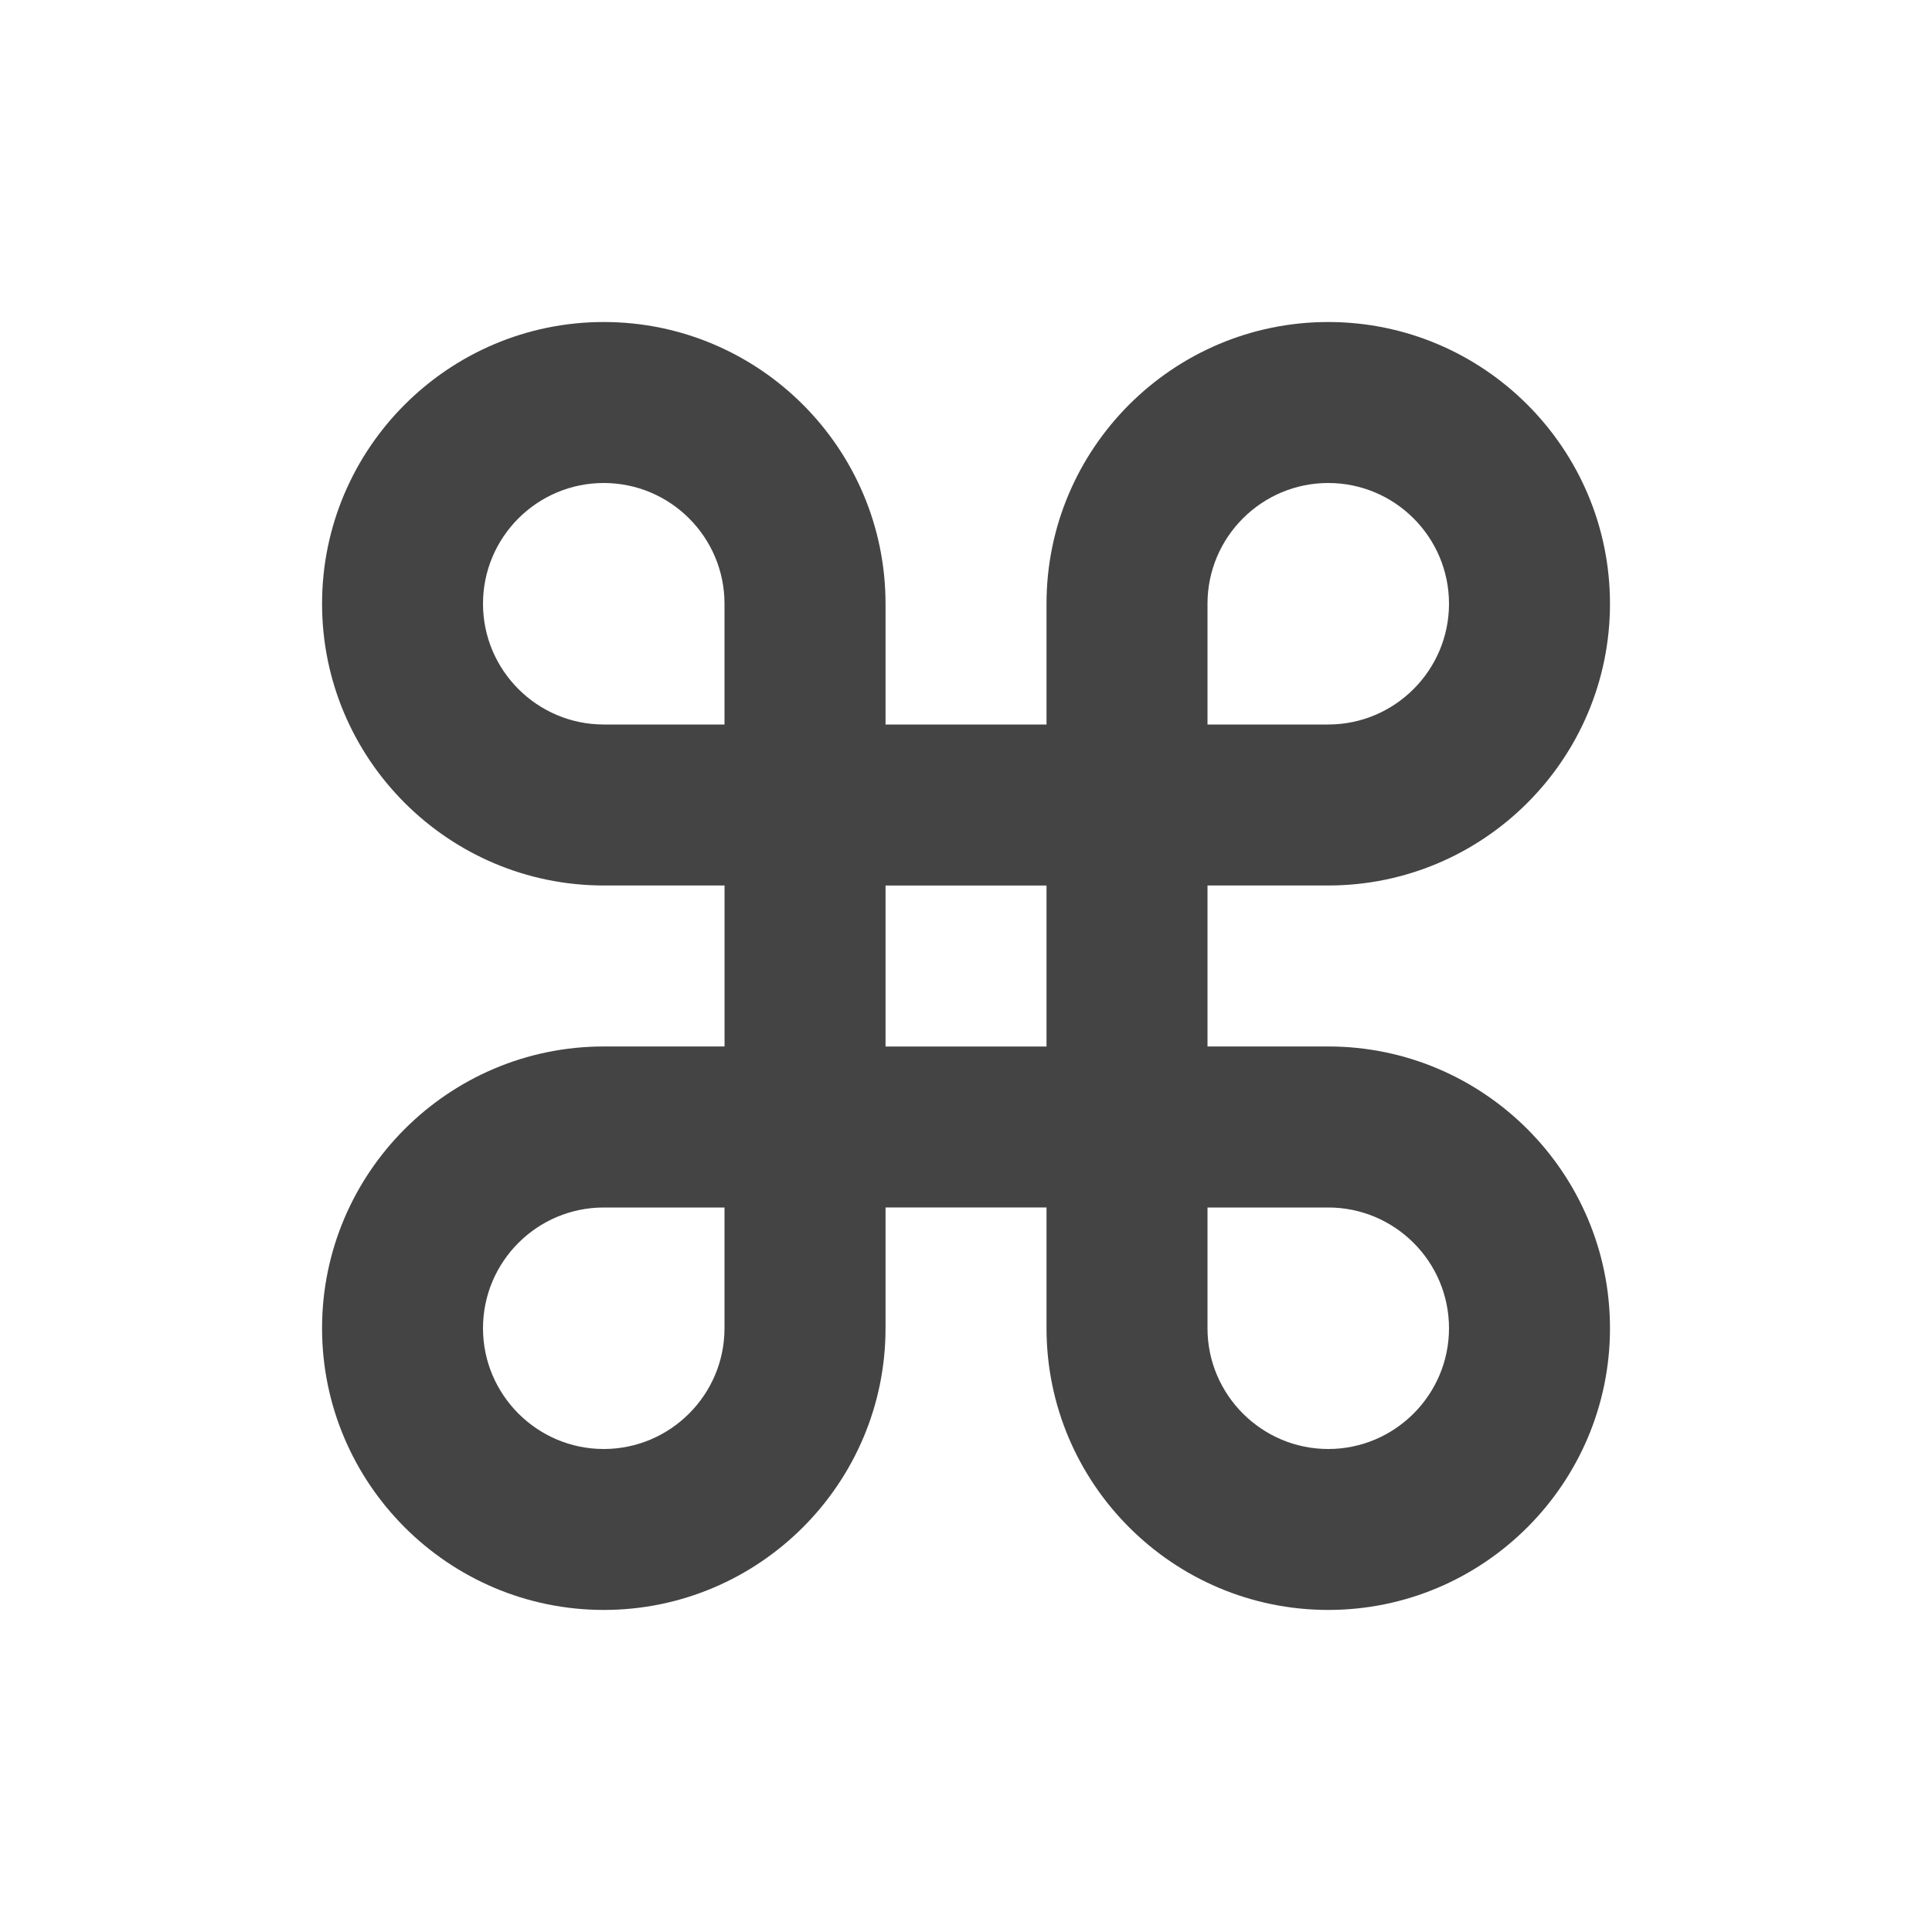<?xml version="1.0"?><svg xmlns="http://www.w3.org/2000/svg" width="40" height="40" viewBox="0 0 40 40"><path fill="#444" d="m27.5 18.333c3.217 0 5.833-2.617 5.833-5.833s-2.617-5.833-5.833-5.833-5.833 2.617-5.833 5.833v2.5h-3.333v-2.5c0-3.217-2.617-5.833-5.833-5.833s-5.833 2.617-5.833 5.833 2.617 5.833 5.833 5.833h2.5v3.333h-2.5c-3.217 0-5.833 2.617-5.833 5.833s2.617 5.833 5.833 5.833 5.833-2.617 5.833-5.833v-2.5h3.333v2.5c0 3.217 2.617 5.833 5.833 5.833s5.833-2.617 5.833-5.833-2.617-5.833-5.833-5.833h-2.5v-3.333h2.5z m-2.5-5.833c0-1.38 1.122-2.5 2.5-2.5s2.5 1.12 2.5 2.5c0 1.377-1.122 2.5-2.5 2.5h-2.5v-2.5z m-10 15c0 1.377-1.122 2.5-2.5 2.5s-2.5-1.123-2.5-2.5c0-1.38 1.122-2.5 2.5-2.5h2.5v2.5z m0-12.5h-2.5c-1.378 0-2.5-1.123-2.5-2.5 0-1.38 1.122-2.5 2.5-2.5s2.5 1.12 2.5 2.5v2.5z m6.667 6.667h-3.333v-3.333h3.333v3.333z m5.833 3.333c1.378 0 2.5 1.12 2.5 2.5 0 1.377-1.122 2.5-2.5 2.5s-2.5-1.123-2.5-2.5v-2.5h2.5z"></path></svg>